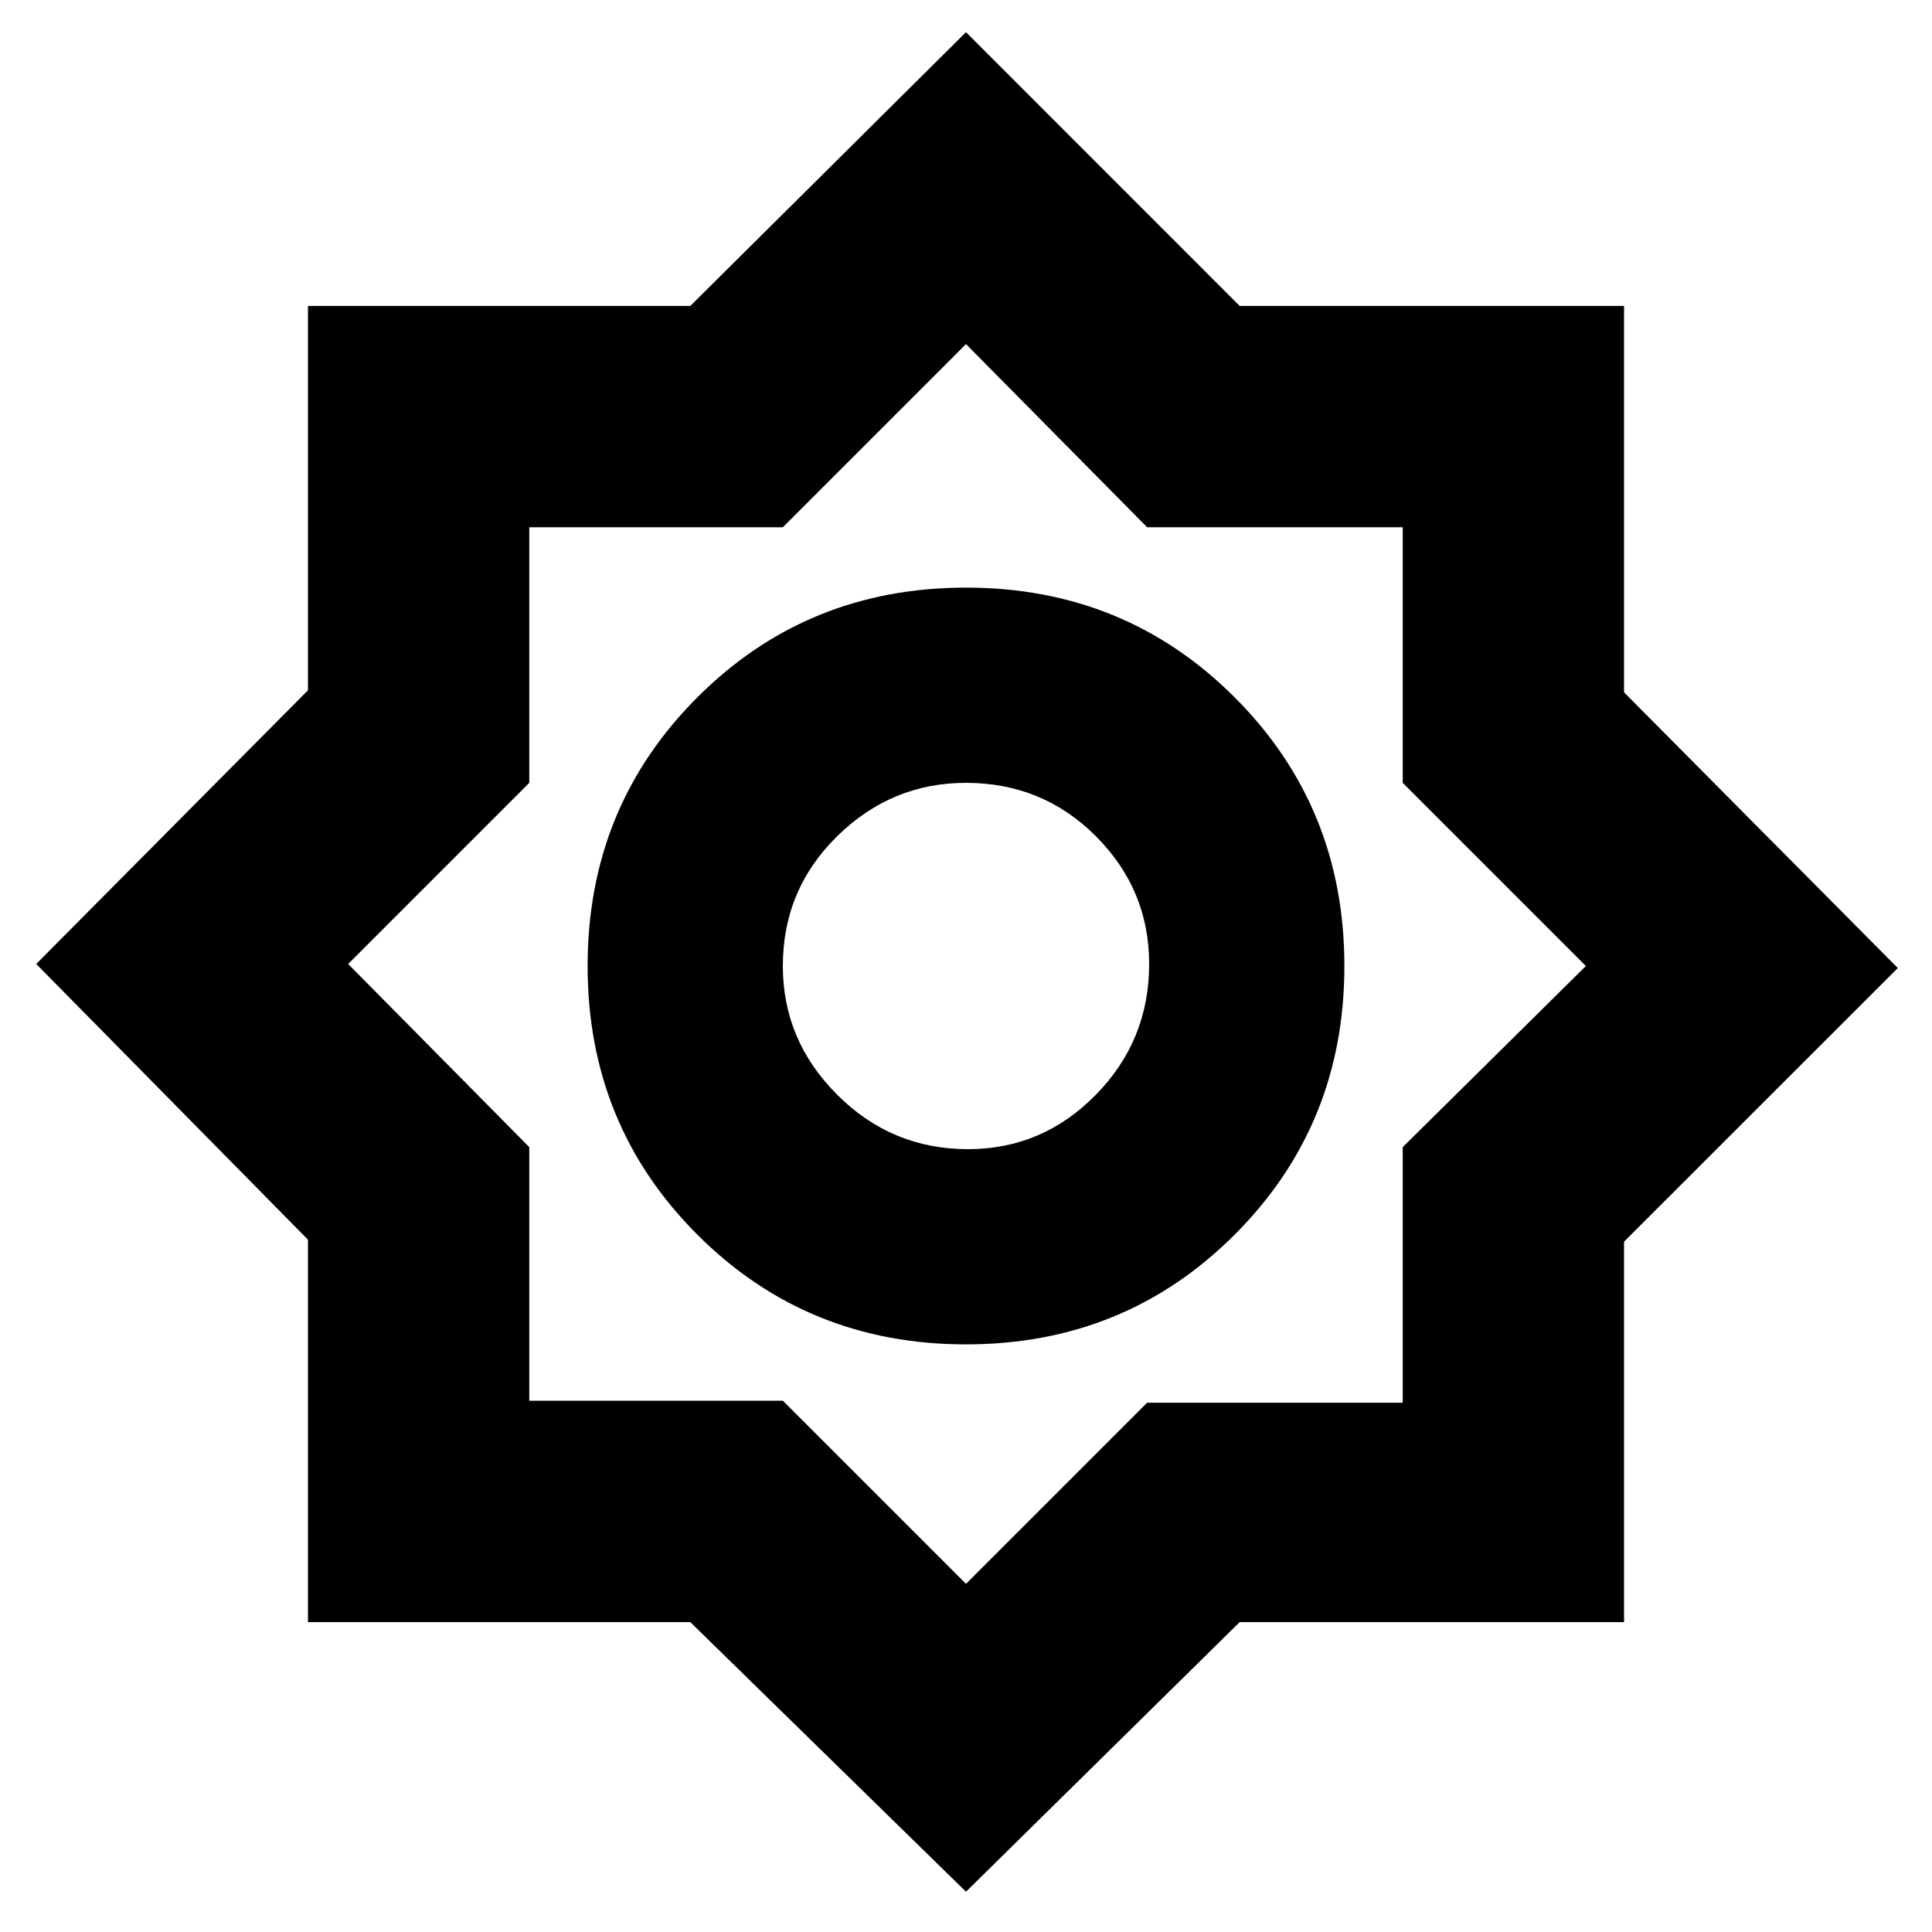<svg xmlns="http://www.w3.org/2000/svg" height="20" width="20"><path d="M10 19.583 7.146 16.792H3.188V12.833L0.375 9.979L3.188 7.146V3.167H7.146L10 0.333L12.833 3.167H16.812V7.167L19.646 10.021L16.812 12.854V16.792H12.833ZM10 13.917Q8.354 13.917 7.219 12.781Q6.083 11.646 6.083 10Q6.083 8.354 7.219 7.219Q8.354 6.083 10 6.083Q11.646 6.083 12.781 7.219Q13.917 8.354 13.917 10Q13.917 11.646 12.781 12.781Q11.646 13.917 10 13.917ZM10.021 11.896Q10.792 11.896 11.344 11.333Q11.896 10.771 11.896 9.979Q11.896 9.208 11.344 8.656Q10.792 8.104 10 8.104Q9.229 8.104 8.667 8.656Q8.104 9.208 8.104 10Q8.104 10.771 8.667 11.333Q9.229 11.896 10.021 11.896ZM10 16.396 11.875 14.521H14.521V11.875L16.417 10L14.521 8.104V5.458H11.875L10 3.562L8.104 5.458H5.479V8.104L3.604 9.979L5.479 11.875V14.5H8.104ZM10 10Q10 10 10 10Q10 10 10 10Q10 10 10 10Q10 10 10 10Q10 10 10 10Q10 10 10 10Q10 10 10 10Q10 10 10 10Z"/></svg>